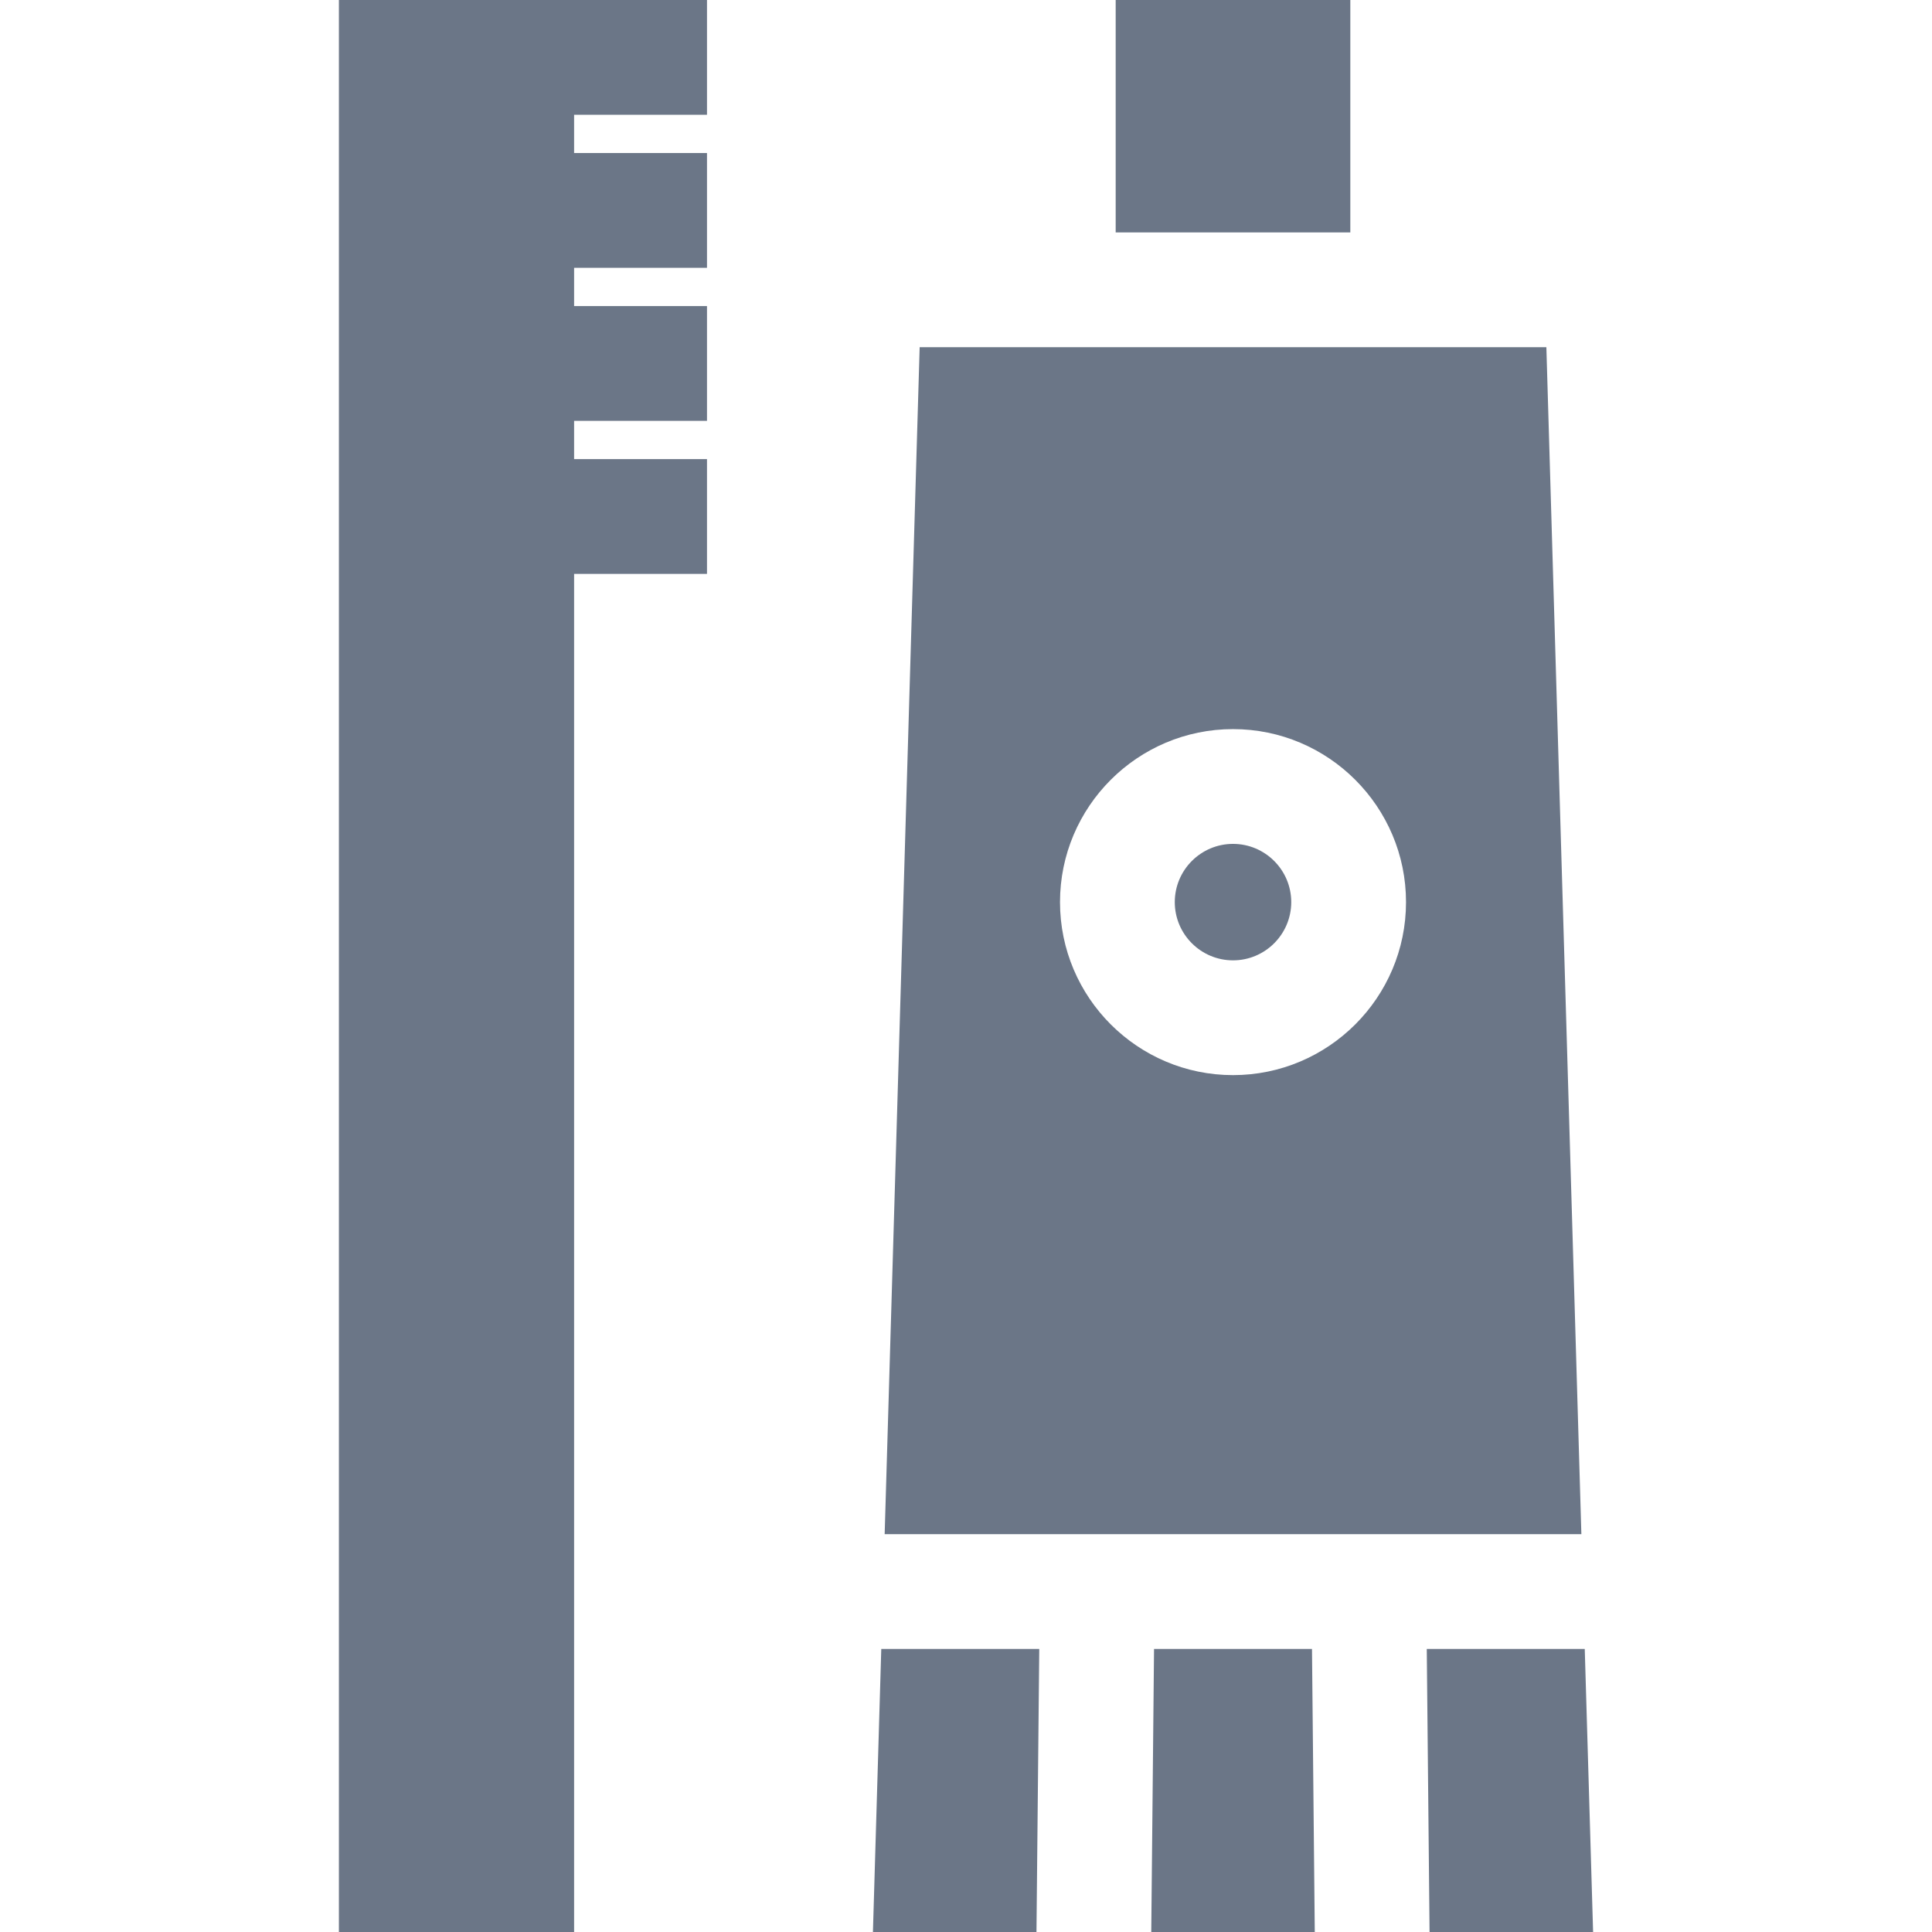 <?xml version="1.0" encoding="iso-8859-1"?>
<!-- Generator: Adobe Illustrator 19.0.0, SVG Export Plug-In . SVG Version: 6.00 Build 0)  -->
<svg xmlns="http://www.w3.org/2000/svg" xmlns:xlink="http://www.w3.org/1999/xlink" version="1.1" id="Layer_1" x="0px" y="0px" viewBox="0 0 512 512" style="enable-background:new 0 0 512 512;" xml:space="preserve" width="512px" height="512px">
<g>
	<g>
		<path d="M326.761,223.639c-8.509,0-15.431,6.922-15.431,15.432c0,8.509,6.922,15.431,15.431,15.431    c8.51,0,15.432-6.922,15.432-15.431C342.193,230.561,335.27,223.639,326.761,223.639z" fill="#6B7687"/>
	</g>
</g>
<g>
	<g>
		<path d="M409.803,92.011H243.719l-9.275,314.564h184.636L409.803,92.011z M326.761,284.918c-25.281,0-45.848-20.567-45.848-45.848    c0-25.282,20.567-45.849,45.848-45.849c25.282,0,45.849,20.567,45.849,45.849C372.61,264.351,352.042,284.918,326.761,284.918z" fill="#6B7687"/>
	</g>
</g>
<g>
	<g>
		<polygon points="233.546,436.992 231.335,512 274.676,512 275.414,436.992   " fill="#6B7687"/>
	</g>
</g>
<g>
	<g>
		<polygon points="419.976,436.992 378.109,436.992 378.847,512 422.188,512   " fill="#6B7687"/>
	</g>
</g>
<g>
	<g>
		<polygon points="347.691,436.992 305.832,436.992 305.094,512 348.428,512   " fill="#6B7687"/>
	</g>
</g>
<g>
	<g>
		<rect x="295.666" width="62.183" height="61.594" fill="#6B7687"/>
	</g>
</g>
<g>
	<g>
		<polygon points="187.359,30.417 187.359,0 152.144,0 136.935,0 89.812,0 89.812,512 152.144,512 152.144,152.086 187.359,152.086     187.359,121.669 152.144,121.669 152.144,111.53 187.359,111.53 187.359,81.113 152.144,81.113 152.144,70.974 187.359,70.974     187.359,40.556 152.144,40.556 152.144,30.417   " fill="#6B7687"/>
	</g>
</g>
<g>
</g>
<g>
</g>
<g>
</g>
<g>
</g>
<g>
</g>
<g>
</g>
<g>
</g>
<g>
</g>
<g>
</g>
<g>
</g>
<g>
</g>
<g>
</g>
<g>
</g>
<g>
</g>
<g>
</g>
</svg>
